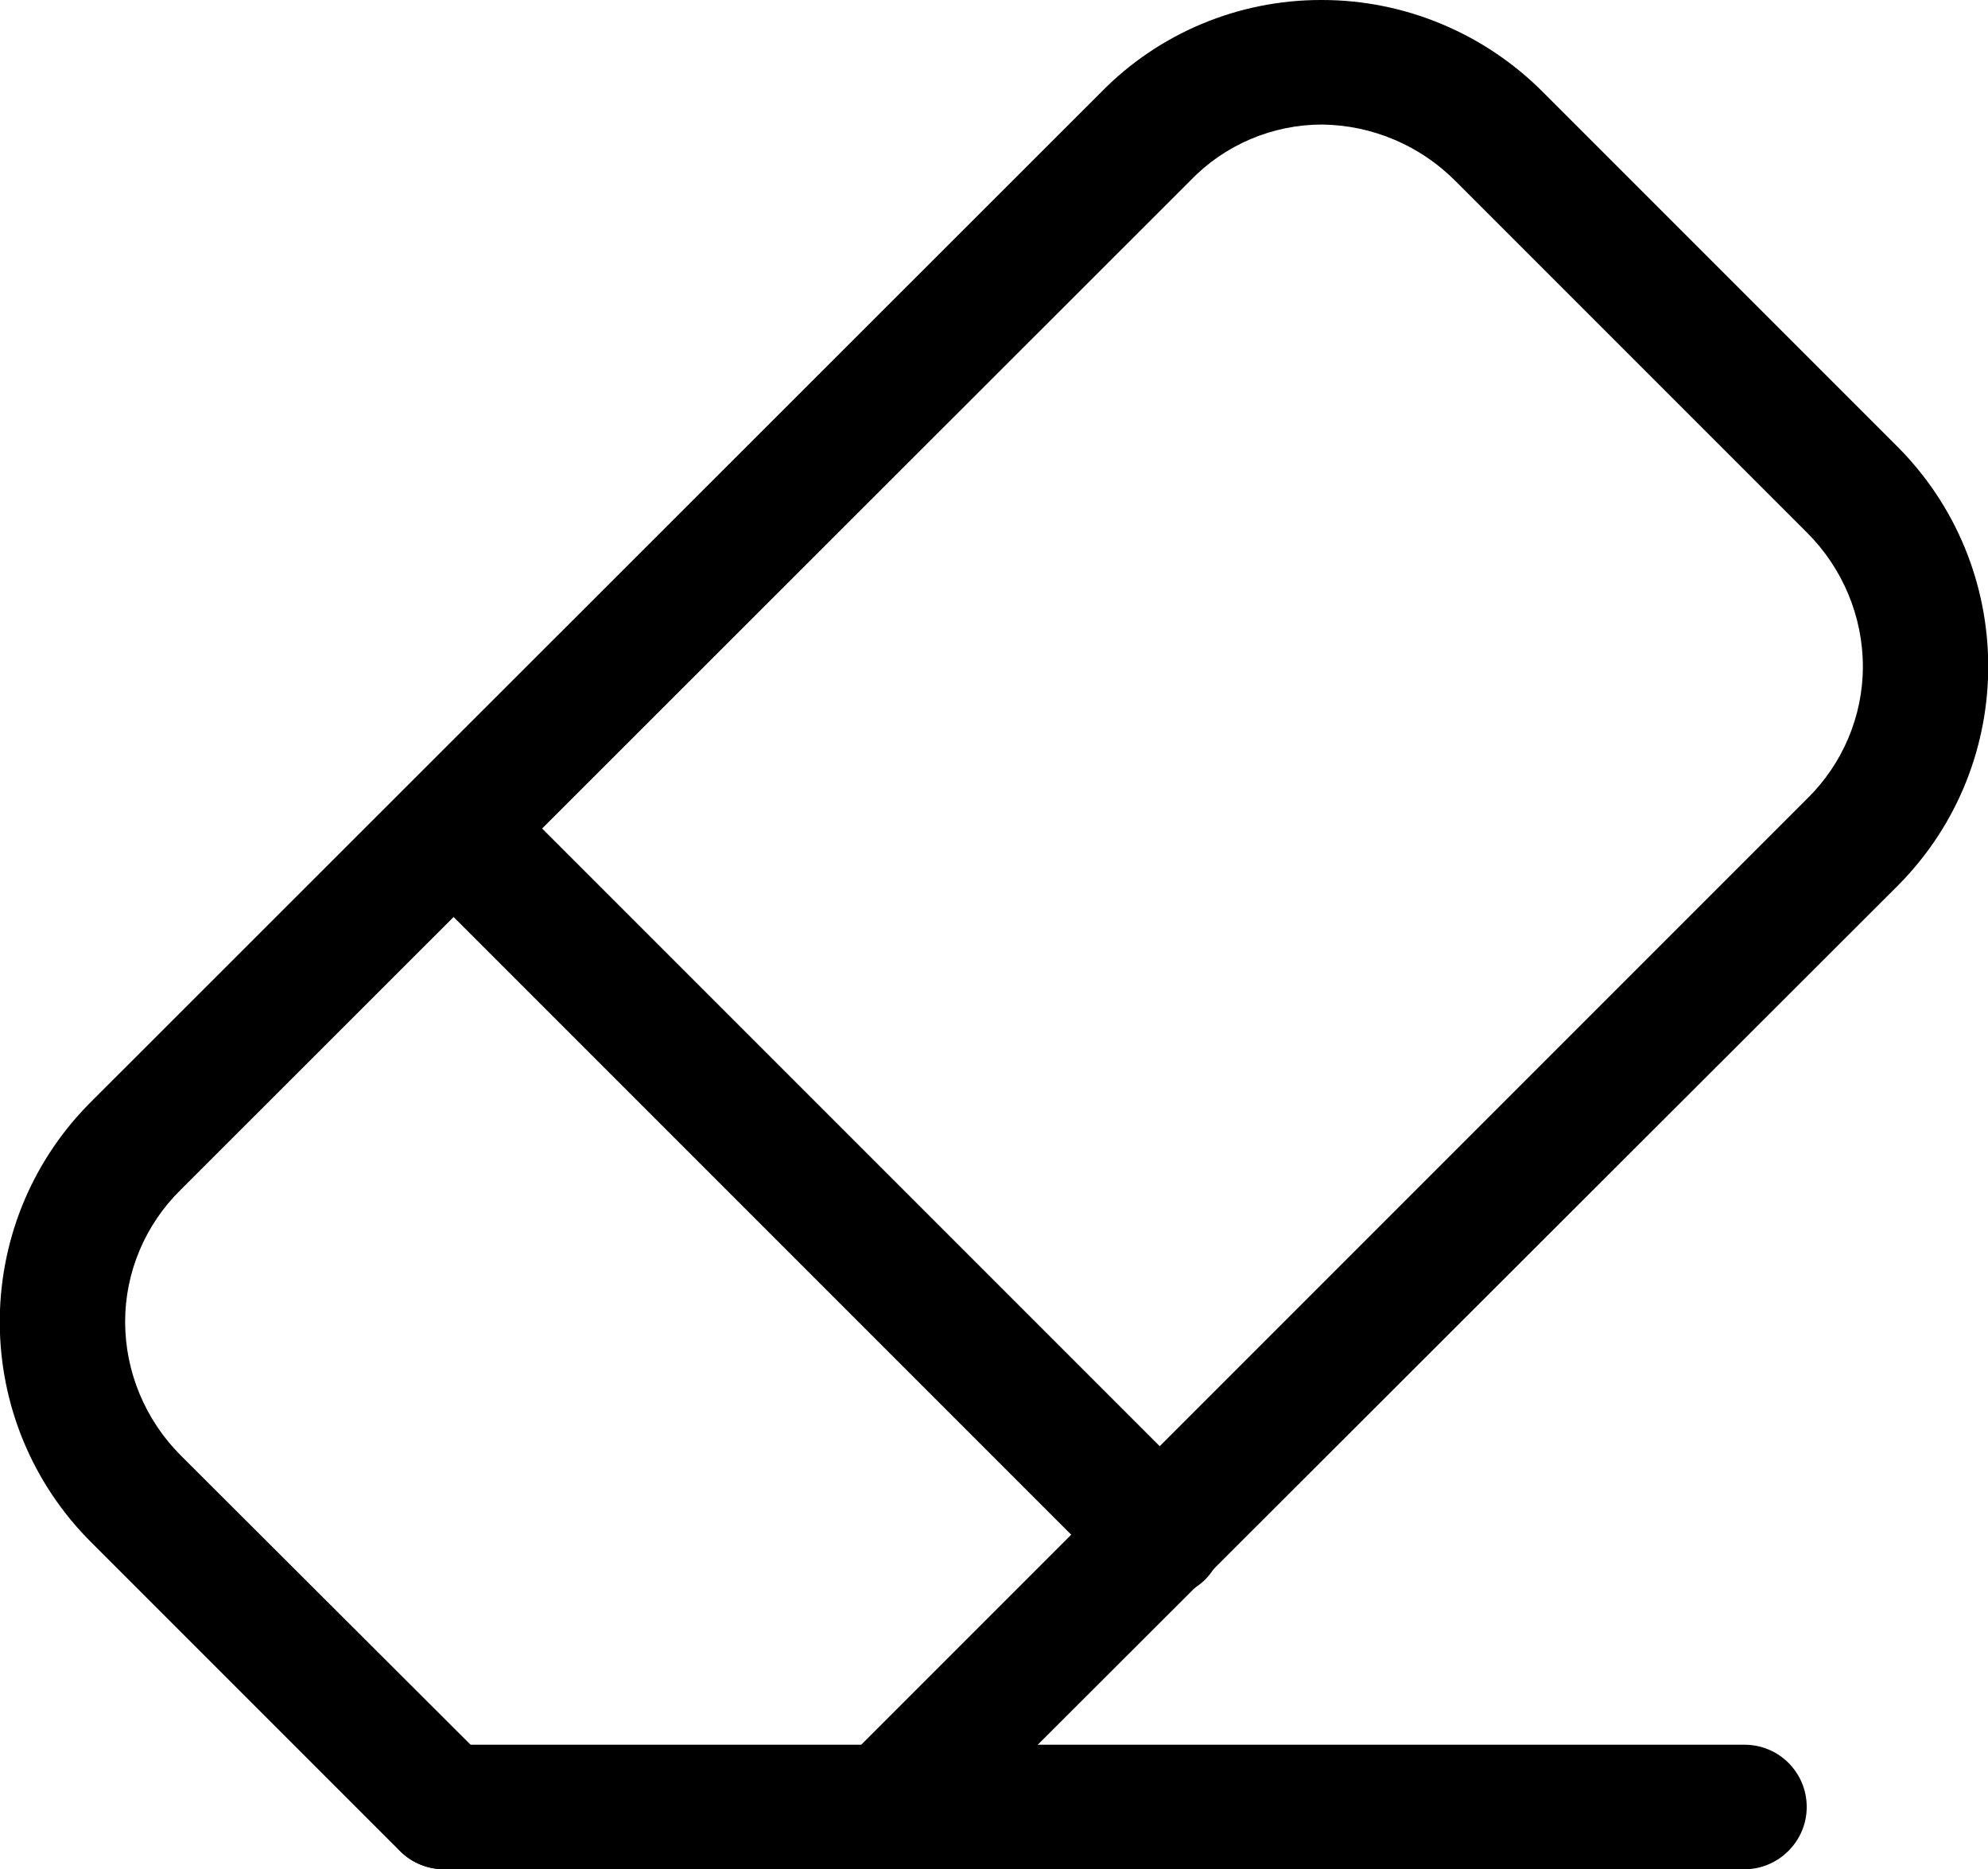 <?xml version="1.0" encoding="utf-8"?>
<!-- Generator: Adobe Illustrator 25.4.1, SVG Export Plug-In . SVG Version: 6.00 Build 0)  -->
<svg version="1.1" id="Layer_1" xmlns="http://www.w3.org/2000/svg" xmlns:xlink="http://www.w3.org/1999/xlink" x="0px" y="0px"
	 viewBox="0 0 325.7 306.2" style="enable-background:new 0 0 325.7 306.2;" xml:space="preserve">
<g id="Erase">
	<path d="M145.5,306.2c-5.7,0-10.2-4.6-10.3-10.2c0-2.7,1.1-5.3,3-7.3l157.9-157.9c5.8-5.7,9.1-13.5,9.1-21.6
		c0-8.2-3.3-16.1-9.1-21.9l-57.7-57.7c-5.8-5.8-13.6-9.1-21.8-9.2c-8.1,0-15.9,3.3-21.5,9.1L29.6,194.9c-5.8,5.7-9.1,13.5-9.1,21.6
		c0,8.2,3.3,16.1,9.1,21.9L80,288.7c4,4,4,10.5,0,14.5c-4,4-10.5,4-14.5,0l-50.4-50.4c-20-19.8-20.2-52-0.5-72
		c0.2-0.2,0.3-0.3,0.5-0.5L180.4,15.1c9.5-9.7,22.5-15.1,36-15.1h0.2c13.6,0,26.7,5.5,36.3,15.2l57.7,57.7c20,19.8,20.2,52,0.5,72
		c-0.2,0.2-0.3,0.3-0.5,0.5L152.6,303.2C150.7,305.1,148.2,306.2,145.5,306.2L145.5,306.2z"/>
	<path d="M285.8,306.2h-213c-5.7,0-10.2-4.6-10.2-10.2s4.6-10.2,10.2-10.2h213c5.7,0,10.2,4.6,10.2,10.2S291.4,306.2,285.8,306.2z"
		/>
	<path d="M190.1,261.8c-2.7,0-5.3-1.1-7.2-3L67.2,143.1c-3.9-4.1-3.8-10.6,0.3-14.5c4-3.8,10.3-3.8,14.2,0l115.7,115.7
		c4,4,4,10.5,0,14.5C195.4,260.7,192.8,261.8,190.1,261.8L190.1,261.8z"/>
</g>
</svg>
